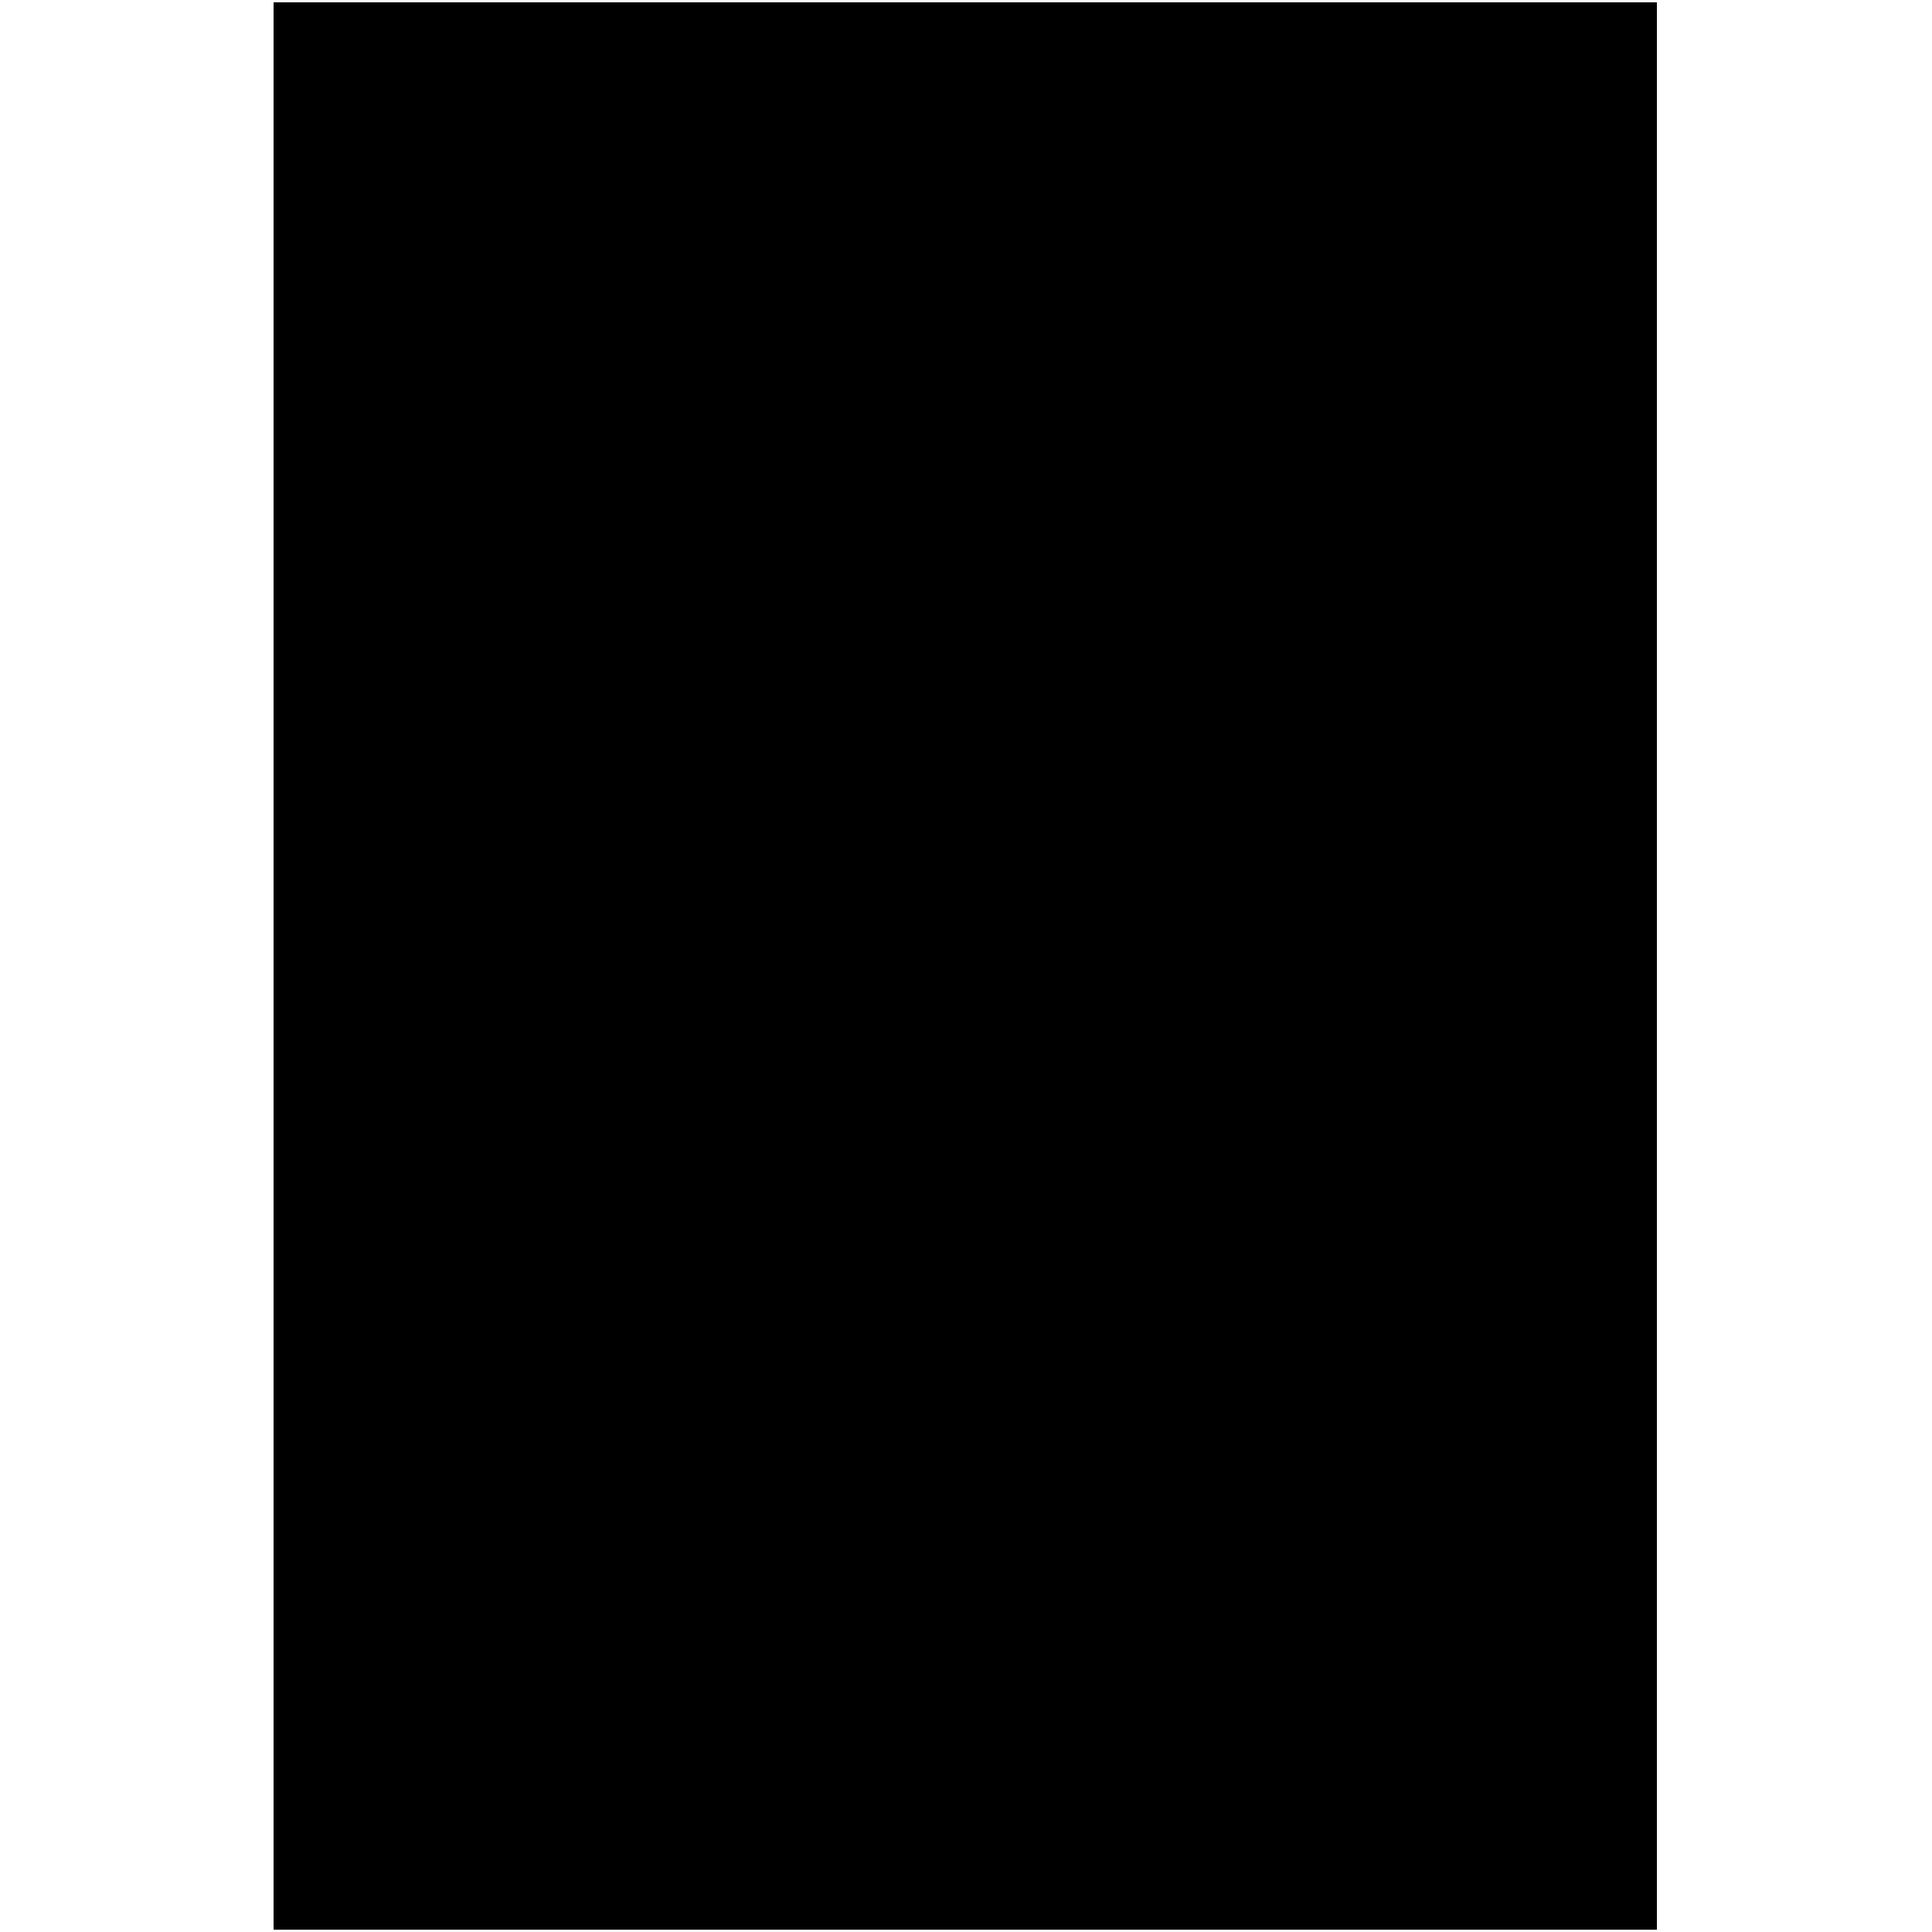 <svg xmlns="http://www.w3.org/2000/svg" xmlns:xlink="http://www.w3.org/1999/xlink" width="500" zoomAndPan="magnify" viewBox="0 0 375 375" height="500" preserveAspectRatio="xMidYMid meet" version="1.0"><defs><clipPath id="39a0ae5476"><path d="M 53.102 0 L 321.602 0 L 321.602 375 L 53.102 375 Z M 53.102 0 " clipPath="nonzero"/></clipPath><clipPath id="4d6f5ebb8e"><path d="M 236.219 0.469 L 53.102 0.469 L 144.68 188.746 L 53.102 374.531 L 236.219 374.531 L 321.602 188.746 Z M 236.219 0.469 " clipPath="nonzero"/></clipPath><linearGradient x1="19179.755" gradientTransform="matrix(-1.304, 0, -0, -1.306, 25220.7, 2673.619)" y1="1745.512" x2="19234.962" gradientUnits="userSpaceOnUse" y2="2058.591" id="d0535ad267"><stop stopOpacity="1" stopColor="rgb(20.399%, 49.799%, 85.899%)" offset="0"/><stop stopOpacity="1" stopColor="rgb(20.399%, 49.799%, 85.899%)" offset="0.062"/><stop stopOpacity="1" stopColor="rgb(20.363%, 49.722%, 85.771%)" offset="0.078"/><stop stopOpacity="1" stopColor="rgb(20.119%, 49.194%, 84.895%)" offset="0.082"/><stop stopOpacity="1" stopColor="rgb(19.91%, 48.744%, 84.148%)" offset="0.086"/><stop stopOpacity="1" stopColor="rgb(19.699%, 48.294%, 83.4%)" offset="0.09"/><stop stopOpacity="1" stopColor="rgb(19.49%, 47.844%, 82.652%)" offset="0.094"/><stop stopOpacity="1" stopColor="rgb(19.279%, 47.394%, 81.905%)" offset="0.098"/><stop stopOpacity="1" stopColor="rgb(19.07%, 46.944%, 81.157%)" offset="0.102"/><stop stopOpacity="1" stopColor="rgb(18.861%, 46.494%, 80.408%)" offset="0.105"/><stop stopOpacity="1" stopColor="rgb(18.652%, 46.043%, 79.66%)" offset="0.109"/><stop stopOpacity="1" stopColor="rgb(18.442%, 45.592%, 78.912%)" offset="0.113"/><stop stopOpacity="1" stopColor="rgb(18.233%, 45.142%, 78.165%)" offset="0.117"/><stop stopOpacity="1" stopColor="rgb(18.024%, 44.691%, 77.415%)" offset="0.121"/><stop stopOpacity="1" stopColor="rgb(17.815%, 44.241%, 76.668%)" offset="0.125"/><stop stopOpacity="1" stopColor="rgb(17.604%, 43.791%, 75.92%)" offset="0.129"/><stop stopOpacity="1" stopColor="rgb(17.395%, 43.341%, 75.172%)" offset="0.133"/><stop stopOpacity="1" stopColor="rgb(17.186%, 42.889%, 74.423%)" offset="0.137"/><stop stopOpacity="1" stopColor="rgb(16.977%, 42.439%, 73.676%)" offset="0.141"/><stop stopOpacity="1" stopColor="rgb(16.766%, 41.989%, 72.928%)" offset="0.145"/><stop stopOpacity="1" stopColor="rgb(16.557%, 41.539%, 72.18%)" offset="0.148"/><stop stopOpacity="1" stopColor="rgb(16.348%, 41.089%, 71.431%)" offset="0.152"/><stop stopOpacity="1" stopColor="rgb(16.139%, 40.639%, 70.683%)" offset="0.156"/><stop stopOpacity="1" stopColor="rgb(15.929%, 40.187%, 69.936%)" offset="0.16"/><stop stopOpacity="1" stopColor="rgb(15.72%, 39.737%, 69.188%)" offset="0.164"/><stop stopOpacity="1" stopColor="rgb(15.511%, 39.287%, 68.44%)" offset="0.168"/><stop stopOpacity="1" stopColor="rgb(15.302%, 38.837%, 67.693%)" offset="0.172"/><stop stopOpacity="1" stopColor="rgb(15.091%, 38.387%, 66.943%)" offset="0.176"/><stop stopOpacity="1" stopColor="rgb(14.882%, 37.936%, 66.196%)" offset="0.18"/><stop stopOpacity="1" stopColor="rgb(14.673%, 37.485%, 65.448%)" offset="0.184"/><stop stopOpacity="1" stopColor="rgb(14.464%, 37.035%, 64.7%)" offset="0.188"/><stop stopOpacity="1" stopColor="rgb(14.253%, 36.584%, 63.951%)" offset="0.191"/><stop stopOpacity="1" stopColor="rgb(14.044%, 36.134%, 63.203%)" offset="0.195"/><stop stopOpacity="1" stopColor="rgb(13.835%, 35.684%, 62.456%)" offset="0.199"/><stop stopOpacity="1" stopColor="rgb(13.626%, 35.234%, 61.708%)" offset="0.203"/><stop stopOpacity="1" stopColor="rgb(13.416%, 34.782%, 60.959%)" offset="0.207"/><stop stopOpacity="1" stopColor="rgb(13.206%, 34.332%, 60.211%)" offset="0.211"/><stop stopOpacity="1" stopColor="rgb(12.997%, 33.882%, 59.464%)" offset="0.215"/><stop stopOpacity="1" stopColor="rgb(12.788%, 33.432%, 58.716%)" offset="0.219"/><stop stopOpacity="1" stopColor="rgb(12.578%, 32.982%, 57.968%)" offset="0.223"/><stop stopOpacity="1" stopColor="rgb(12.369%, 32.532%, 57.22%)" offset="0.227"/><stop stopOpacity="1" stopColor="rgb(12.16%, 32.08%, 56.471%)" offset="0.23"/><stop stopOpacity="1" stopColor="rgb(11.951%, 31.63%, 55.724%)" offset="0.234"/><stop stopOpacity="1" stopColor="rgb(11.74%, 31.18%, 54.976%)" offset="0.238"/><stop stopOpacity="1" stopColor="rgb(11.531%, 30.73%, 54.228%)" offset="0.242"/><stop stopOpacity="1" stopColor="rgb(11.322%, 30.28%, 53.479%)" offset="0.246"/><stop stopOpacity="1" stopColor="rgb(11.113%, 29.829%, 52.731%)" offset="0.25"/><stop stopOpacity="1" stopColor="rgb(10.902%, 29.378%, 51.984%)" offset="0.254"/><stop stopOpacity="1" stopColor="rgb(10.693%, 28.928%, 51.236%)" offset="0.258"/><stop stopOpacity="1" stopColor="rgb(10.484%, 28.477%, 50.487%)" offset="0.262"/><stop stopOpacity="1" stopColor="rgb(10.275%, 28.027%, 49.739%)" offset="0.266"/><stop stopOpacity="1" stopColor="rgb(10.065%, 27.577%, 48.991%)" offset="0.27"/><stop stopOpacity="1" stopColor="rgb(9.856%, 27.127%, 48.244%)" offset="0.273"/><stop stopOpacity="1" stopColor="rgb(9.645%, 26.675%, 47.495%)" offset="0.277"/><stop stopOpacity="1" stopColor="rgb(9.436%, 26.225%, 46.747%)" offset="0.281"/><stop stopOpacity="1" stopColor="rgb(9.227%, 25.775%, 45.999%)" offset="0.285"/><stop stopOpacity="1" stopColor="rgb(9.018%, 25.325%, 45.251%)" offset="0.289"/><stop stopOpacity="1" stopColor="rgb(8.807%, 24.875%, 44.504%)" offset="0.293"/><stop stopOpacity="1" stopColor="rgb(8.598%, 24.425%, 43.756%)" offset="0.297"/><stop stopOpacity="1" stopColor="rgb(8.389%, 23.973%, 43.007%)" offset="0.301"/><stop stopOpacity="1" stopColor="rgb(8.18%, 23.523%, 42.259%)" offset="0.305"/><stop stopOpacity="1" stopColor="rgb(7.97%, 23.073%, 41.512%)" offset="0.309"/><stop stopOpacity="1" stopColor="rgb(7.761%, 22.623%, 40.764%)" offset="0.312"/><stop stopOpacity="1" stopColor="rgb(7.552%, 22.173%, 40.015%)" offset="0.316"/><stop stopOpacity="1" stopColor="rgb(7.343%, 21.722%, 39.267%)" offset="0.32"/><stop stopOpacity="1" stopColor="rgb(7.22%, 21.46%, 38.832%)" offset="0.324"/><stop stopOpacity="1" stopColor="rgb(7.1%, 21.199%, 38.399%)" offset="0.328"/><stop stopOpacity="1" stopColor="rgb(7.1%, 21.199%, 38.399%)" offset="0.344"/><stop stopOpacity="1" stopColor="rgb(7.1%, 21.199%, 38.399%)" offset="0.375"/><stop stopOpacity="1" stopColor="rgb(7.1%, 21.199%, 38.399%)" offset="0.5"/><stop stopOpacity="1" stopColor="rgb(7.1%, 21.199%, 38.399%)" offset="0.625"/><stop stopOpacity="1" stopColor="rgb(7.1%, 21.199%, 38.399%)" offset="0.641"/><stop stopOpacity="1" stopColor="rgb(7.123%, 21.248%, 38.481%)" offset="0.648"/><stop stopOpacity="1" stopColor="rgb(7.306%, 21.645%, 39.14%)" offset="0.652"/><stop stopOpacity="1" stopColor="rgb(7.468%, 21.992%, 39.716%)" offset="0.656"/><stop stopOpacity="1" stopColor="rgb(7.628%, 22.339%, 40.291%)" offset="0.66"/><stop stopOpacity="1" stopColor="rgb(7.79%, 22.685%, 40.866%)" offset="0.664"/><stop stopOpacity="1" stopColor="rgb(7.95%, 23.032%, 41.441%)" offset="0.668"/><stop stopOpacity="1" stopColor="rgb(8.112%, 23.378%, 42.017%)" offset="0.672"/><stop stopOpacity="1" stopColor="rgb(8.273%, 23.724%, 42.592%)" offset="0.676"/><stop stopOpacity="1" stopColor="rgb(8.435%, 24.071%, 43.167%)" offset="0.68"/><stop stopOpacity="1" stopColor="rgb(8.595%, 24.417%, 43.742%)" offset="0.684"/><stop stopOpacity="1" stopColor="rgb(8.757%, 24.763%, 44.319%)" offset="0.688"/><stop stopOpacity="1" stopColor="rgb(8.917%, 25.11%, 44.894%)" offset="0.691"/><stop stopOpacity="1" stopColor="rgb(9.079%, 25.456%, 45.47%)" offset="0.695"/><stop stopOpacity="1" stopColor="rgb(9.239%, 25.803%, 46.045%)" offset="0.699"/><stop stopOpacity="1" stopColor="rgb(9.401%, 26.149%, 46.62%)" offset="0.703"/><stop stopOpacity="1" stopColor="rgb(9.561%, 26.495%, 47.195%)" offset="0.707"/><stop stopOpacity="1" stopColor="rgb(9.723%, 26.842%, 47.771%)" offset="0.711"/><stop stopOpacity="1" stopColor="rgb(9.883%, 27.188%, 48.346%)" offset="0.715"/><stop stopOpacity="1" stopColor="rgb(10.045%, 27.534%, 48.921%)" offset="0.719"/><stop stopOpacity="1" stopColor="rgb(10.207%, 27.881%, 49.496%)" offset="0.723"/><stop stopOpacity="1" stopColor="rgb(10.368%, 28.227%, 50.073%)" offset="0.727"/><stop stopOpacity="1" stopColor="rgb(10.529%, 28.574%, 50.648%)" offset="0.73"/><stop stopOpacity="1" stopColor="rgb(10.69%, 28.92%, 51.224%)" offset="0.734"/><stop stopOpacity="1" stopColor="rgb(10.851%, 29.266%, 51.799%)" offset="0.738"/><stop stopOpacity="1" stopColor="rgb(11.012%, 29.614%, 52.374%)" offset="0.742"/><stop stopOpacity="1" stopColor="rgb(11.172%, 29.961%, 52.95%)" offset="0.746"/><stop stopOpacity="1" stopColor="rgb(11.334%, 30.307%, 53.525%)" offset="0.75"/><stop stopOpacity="1" stopColor="rgb(11.494%, 30.653%, 54.1%)" offset="0.754"/><stop stopOpacity="1" stopColor="rgb(11.656%, 31%, 54.675%)" offset="0.758"/><stop stopOpacity="1" stopColor="rgb(11.816%, 31.346%, 55.251%)" offset="0.762"/><stop stopOpacity="1" stopColor="rgb(11.978%, 31.693%, 55.827%)" offset="0.766"/><stop stopOpacity="1" stopColor="rgb(12.14%, 32.039%, 56.403%)" offset="0.77"/><stop stopOpacity="1" stopColor="rgb(12.302%, 32.385%, 56.978%)" offset="0.773"/><stop stopOpacity="1" stopColor="rgb(12.462%, 32.732%, 57.553%)" offset="0.777"/><stop stopOpacity="1" stopColor="rgb(12.624%, 33.078%, 58.128%)" offset="0.781"/><stop stopOpacity="1" stopColor="rgb(12.784%, 33.424%, 58.704%)" offset="0.785"/><stop stopOpacity="1" stopColor="rgb(12.946%, 33.771%, 59.279%)" offset="0.789"/><stop stopOpacity="1" stopColor="rgb(13.106%, 34.117%, 59.854%)" offset="0.793"/><stop stopOpacity="1" stopColor="rgb(13.268%, 34.464%, 60.429%)" offset="0.797"/><stop stopOpacity="1" stopColor="rgb(13.428%, 34.81%, 61.005%)" offset="0.801"/><stop stopOpacity="1" stopColor="rgb(13.589%, 35.156%, 61.58%)" offset="0.805"/><stop stopOpacity="1" stopColor="rgb(13.751%, 35.503%, 62.155%)" offset="0.809"/><stop stopOpacity="1" stopColor="rgb(13.913%, 35.849%, 62.732%)" offset="0.812"/><stop stopOpacity="1" stopColor="rgb(14.073%, 36.195%, 63.307%)" offset="0.816"/><stop stopOpacity="1" stopColor="rgb(14.235%, 36.543%, 63.882%)" offset="0.82"/><stop stopOpacity="1" stopColor="rgb(14.395%, 36.89%, 64.458%)" offset="0.824"/><stop stopOpacity="1" stopColor="rgb(14.557%, 37.236%, 65.033%)" offset="0.828"/><stop stopOpacity="1" stopColor="rgb(14.717%, 37.582%, 65.608%)" offset="0.832"/><stop stopOpacity="1" stopColor="rgb(14.879%, 37.929%, 66.183%)" offset="0.836"/><stop stopOpacity="1" stopColor="rgb(15.039%, 38.275%, 66.759%)" offset="0.84"/><stop stopOpacity="1" stopColor="rgb(15.201%, 38.622%, 67.334%)" offset="0.844"/><stop stopOpacity="1" stopColor="rgb(15.361%, 38.968%, 67.909%)" offset="0.848"/><stop stopOpacity="1" stopColor="rgb(15.523%, 39.314%, 68.486%)" offset="0.852"/><stop stopOpacity="1" stopColor="rgb(15.685%, 39.661%, 69.061%)" offset="0.855"/><stop stopOpacity="1" stopColor="rgb(15.846%, 40.007%, 69.637%)" offset="0.859"/><stop stopOpacity="1" stopColor="rgb(16.006%, 40.353%, 70.212%)" offset="0.863"/><stop stopOpacity="1" stopColor="rgb(16.168%, 40.7%, 70.787%)" offset="0.867"/><stop stopOpacity="1" stopColor="rgb(16.328%, 41.046%, 71.362%)" offset="0.871"/><stop stopOpacity="1" stopColor="rgb(16.49%, 41.393%, 71.938%)" offset="0.875"/><stop stopOpacity="1" stopColor="rgb(16.65%, 41.739%, 72.513%)" offset="0.879"/><stop stopOpacity="1" stopColor="rgb(16.812%, 42.085%, 73.088%)" offset="0.883"/><stop stopOpacity="1" stopColor="rgb(16.972%, 42.432%, 73.663%)" offset="0.887"/><stop stopOpacity="1" stopColor="rgb(17.134%, 42.778%, 74.239%)" offset="0.891"/><stop stopOpacity="1" stopColor="rgb(17.294%, 43.124%, 74.814%)" offset="0.895"/><stop stopOpacity="1" stopColor="rgb(17.456%, 43.472%, 75.391%)" offset="0.898"/><stop stopOpacity="1" stopColor="rgb(17.618%, 43.819%, 75.966%)" offset="0.902"/><stop stopOpacity="1" stopColor="rgb(17.78%, 44.165%, 76.541%)" offset="0.906"/><stop stopOpacity="1" stopColor="rgb(17.94%, 44.511%, 77.116%)" offset="0.91"/><stop stopOpacity="1" stopColor="rgb(18.102%, 44.858%, 77.692%)" offset="0.914"/><stop stopOpacity="1" stopColor="rgb(18.262%, 45.204%, 78.267%)" offset="0.918"/><stop stopOpacity="1" stopColor="rgb(18.423%, 45.551%, 78.842%)" offset="0.922"/><stop stopOpacity="1" stopColor="rgb(18.584%, 45.897%, 79.417%)" offset="0.926"/><stop stopOpacity="1" stopColor="rgb(18.745%, 46.243%, 79.993%)" offset="0.93"/><stop stopOpacity="1" stopColor="rgb(18.906%, 46.59%, 80.568%)" offset="0.934"/><stop stopOpacity="1" stopColor="rgb(19.067%, 46.936%, 81.145%)" offset="0.938"/><stop stopOpacity="1" stopColor="rgb(19.228%, 47.282%, 81.72%)" offset="0.941"/><stop stopOpacity="1" stopColor="rgb(19.389%, 47.629%, 82.295%)" offset="0.945"/><stop stopOpacity="1" stopColor="rgb(19.551%, 47.975%, 82.87%)" offset="0.949"/><stop stopOpacity="1" stopColor="rgb(19.713%, 48.322%, 83.446%)" offset="0.953"/><stop stopOpacity="1" stopColor="rgb(19.873%, 48.668%, 84.021%)" offset="0.957"/><stop stopOpacity="1" stopColor="rgb(20.035%, 49.014%, 84.596%)" offset="0.961"/><stop stopOpacity="1" stopColor="rgb(20.195%, 49.361%, 85.172%)" offset="0.965"/><stop stopOpacity="1" stopColor="rgb(20.357%, 49.707%, 85.747%)" offset="0.969"/><stop stopOpacity="1" stopColor="rgb(20.378%, 49.753%, 85.823%)" offset="1"/></linearGradient><clipPath id="7fd27dda74"><path d="M 53.102 0 L 321.602 0 L 321.602 375 L 53.102 375 Z M 53.102 0 " clipPath="nonzero"/></clipPath><clipPath id="63ad390593"><path d="M 53.102 374.531 L 321.602 188.746 L 236.219 0.469 L 144.68 187.508 Z M 53.102 374.531 " clipPath="nonzero"/></clipPath><linearGradient x1="19342.429" gradientTransform="matrix(-1.304, 0, -0, -1.306, 25220.7, 2673.619)" y1="1838.345" x2="19063.885" gradientUnits="userSpaceOnUse" y2="1998.389" id="819c98cdfe"><stop stopOpacity="1" stopColor="rgb(93.779%, 96.127%, 98.889%)" offset="0"/><stop stopOpacity="1" stopColor="rgb(93.649%, 96.046%, 98.865%)" offset="0.008"/><stop stopOpacity="1" stopColor="rgb(93.391%, 95.886%, 98.819%)" offset="0.016"/><stop stopOpacity="1" stopColor="rgb(93.132%, 95.724%, 98.773%)" offset="0.023"/><stop stopOpacity="1" stopColor="rgb(92.873%, 95.563%, 98.726%)" offset="0.031"/><stop stopOpacity="1" stopColor="rgb(92.613%, 95.401%, 98.68%)" offset="0.039"/><stop stopOpacity="1" stopColor="rgb(92.354%, 95.241%, 98.634%)" offset="0.047"/><stop stopOpacity="1" stopColor="rgb(92.094%, 95.079%, 98.587%)" offset="0.055"/><stop stopOpacity="1" stopColor="rgb(91.835%, 94.917%, 98.541%)" offset="0.062"/><stop stopOpacity="1" stopColor="rgb(91.577%, 94.757%, 98.495%)" offset="0.07"/><stop stopOpacity="1" stopColor="rgb(91.318%, 94.595%, 98.448%)" offset="0.078"/><stop stopOpacity="1" stopColor="rgb(91.058%, 94.434%, 98.402%)" offset="0.086"/><stop stopOpacity="1" stopColor="rgb(90.799%, 94.272%, 98.357%)" offset="0.094"/><stop stopOpacity="1" stopColor="rgb(90.54%, 94.112%, 98.309%)" offset="0.102"/><stop stopOpacity="1" stopColor="rgb(90.28%, 93.95%, 98.264%)" offset="0.109"/><stop stopOpacity="1" stopColor="rgb(90.021%, 93.788%, 98.218%)" offset="0.117"/><stop stopOpacity="1" stopColor="rgb(89.763%, 93.626%, 98.17%)" offset="0.125"/><stop stopOpacity="1" stopColor="rgb(89.503%, 93.466%, 98.125%)" offset="0.133"/><stop stopOpacity="1" stopColor="rgb(89.244%, 93.304%, 98.079%)" offset="0.141"/><stop stopOpacity="1" stopColor="rgb(88.985%, 93.143%, 98.032%)" offset="0.148"/><stop stopOpacity="1" stopColor="rgb(88.725%, 92.982%, 97.986%)" offset="0.156"/><stop stopOpacity="1" stopColor="rgb(88.466%, 92.821%, 97.94%)" offset="0.164"/><stop stopOpacity="1" stopColor="rgb(88.206%, 92.659%, 97.893%)" offset="0.172"/><stop stopOpacity="1" stopColor="rgb(87.949%, 92.497%, 97.847%)" offset="0.18"/><stop stopOpacity="1" stopColor="rgb(87.689%, 92.337%, 97.801%)" offset="0.188"/><stop stopOpacity="1" stopColor="rgb(87.43%, 92.175%, 97.754%)" offset="0.195"/><stop stopOpacity="1" stopColor="rgb(87.17%, 92.014%, 97.708%)" offset="0.203"/><stop stopOpacity="1" stopColor="rgb(86.911%, 91.852%, 97.662%)" offset="0.211"/><stop stopOpacity="1" stopColor="rgb(86.652%, 91.692%, 97.615%)" offset="0.219"/><stop stopOpacity="1" stopColor="rgb(86.392%, 91.53%, 97.569%)" offset="0.227"/><stop stopOpacity="1" stopColor="rgb(86.134%, 91.368%, 97.523%)" offset="0.234"/><stop stopOpacity="1" stopColor="rgb(85.875%, 91.208%, 97.476%)" offset="0.242"/><stop stopOpacity="1" stopColor="rgb(85.616%, 91.046%, 97.43%)" offset="0.25"/><stop stopOpacity="1" stopColor="rgb(85.356%, 90.884%, 97.385%)" offset="0.258"/><stop stopOpacity="1" stopColor="rgb(85.097%, 90.723%, 97.337%)" offset="0.266"/><stop stopOpacity="1" stopColor="rgb(84.837%, 90.562%, 97.292%)" offset="0.273"/><stop stopOpacity="1" stopColor="rgb(84.578%, 90.401%, 97.246%)" offset="0.281"/><stop stopOpacity="1" stopColor="rgb(84.32%, 90.239%, 97.198%)" offset="0.289"/><stop stopOpacity="1" stopColor="rgb(84.061%, 90.077%, 97.153%)" offset="0.297"/><stop stopOpacity="1" stopColor="rgb(83.801%, 89.917%, 97.107%)" offset="0.305"/><stop stopOpacity="1" stopColor="rgb(83.542%, 89.755%, 97.06%)" offset="0.312"/><stop stopOpacity="1" stopColor="rgb(83.282%, 89.594%, 97.014%)" offset="0.32"/><stop stopOpacity="1" stopColor="rgb(83.023%, 89.433%, 96.968%)" offset="0.328"/><stop stopOpacity="1" stopColor="rgb(82.764%, 89.272%, 96.921%)" offset="0.336"/><stop stopOpacity="1" stopColor="rgb(82.506%, 89.11%, 96.875%)" offset="0.344"/><stop stopOpacity="1" stopColor="rgb(82.246%, 88.948%, 96.829%)" offset="0.352"/><stop stopOpacity="1" stopColor="rgb(81.987%, 88.788%, 96.782%)" offset="0.359"/><stop stopOpacity="1" stopColor="rgb(81.728%, 88.626%, 96.736%)" offset="0.367"/><stop stopOpacity="1" stopColor="rgb(81.468%, 88.464%, 96.69%)" offset="0.375"/><stop stopOpacity="1" stopColor="rgb(81.209%, 88.303%, 96.643%)" offset="0.383"/><stop stopOpacity="1" stopColor="rgb(80.949%, 88.142%, 96.597%)" offset="0.391"/><stop stopOpacity="1" stopColor="rgb(80.692%, 87.981%, 96.552%)" offset="0.398"/><stop stopOpacity="1" stopColor="rgb(80.408%, 87.804%, 96.501%)" offset="0.406"/><stop stopOpacity="1" stopColor="rgb(80.058%, 87.585%, 96.439%)" offset="0.414"/><stop stopOpacity="1" stopColor="rgb(79.671%, 87.341%, 96.368%)" offset="0.422"/><stop stopOpacity="1" stopColor="rgb(79.282%, 87.099%, 96.298%)" offset="0.43"/><stop stopOpacity="1" stopColor="rgb(78.893%, 86.855%, 96.228%)" offset="0.438"/><stop stopOpacity="1" stopColor="rgb(78.503%, 86.61%, 96.158%)" offset="0.444"/><stop stopOpacity="1" stopColor="rgb(78.31%, 86.488%, 96.124%)" offset="0.445"/><stop stopOpacity="1" stopColor="rgb(78.114%, 86.366%, 96.089%)" offset="0.453"/><stop stopOpacity="1" stopColor="rgb(77.727%, 86.122%, 96.019%)" offset="0.461"/><stop stopOpacity="1" stopColor="rgb(77.338%, 85.878%, 95.949%)" offset="0.469"/><stop stopOpacity="1" stopColor="rgb(76.949%, 85.634%, 95.879%)" offset="0.477"/><stop stopOpacity="1" stopColor="rgb(76.559%, 85.391%, 95.808%)" offset="0.484"/><stop stopOpacity="1" stopColor="rgb(76.172%, 85.147%, 95.74%)" offset="0.492"/><stop stopOpacity="1" stopColor="rgb(75.783%, 84.903%, 95.67%)" offset="0.5"/><stop stopOpacity="1" stopColor="rgb(75.394%, 84.659%, 95.599%)" offset="0.508"/><stop stopOpacity="1" stopColor="rgb(75.005%, 84.415%, 95.529%)" offset="0.516"/><stop stopOpacity="1" stopColor="rgb(74.615%, 84.171%, 95.459%)" offset="0.523"/><stop stopOpacity="1" stopColor="rgb(74.228%, 83.926%, 95.39%)" offset="0.531"/><stop stopOpacity="1" stopColor="rgb(73.839%, 83.682%, 95.32%)" offset="0.539"/><stop stopOpacity="1" stopColor="rgb(73.45%, 83.44%, 95.25%)" offset="0.547"/><stop stopOpacity="1" stopColor="rgb(73.061%, 83.195%, 95.18%)" offset="0.555"/><stop stopOpacity="1" stopColor="rgb(72.672%, 82.951%, 95.111%)" offset="0.556"/><stop stopOpacity="1" stopColor="rgb(72.478%, 82.829%, 95.076%)" offset="0.562"/><stop stopOpacity="1" stopColor="rgb(72.284%, 82.707%, 95.041%)" offset="0.57"/><stop stopOpacity="1" stopColor="rgb(71.895%, 82.463%, 94.971%)" offset="0.578"/><stop stopOpacity="1" stopColor="rgb(71.506%, 82.219%, 94.901%)" offset="0.586"/><stop stopOpacity="1" stopColor="rgb(71.117%, 81.975%, 94.83%)" offset="0.594"/><stop stopOpacity="1" stopColor="rgb(70.729%, 81.732%, 94.762%)" offset="0.602"/><stop stopOpacity="1" stopColor="rgb(70.34%, 81.488%, 94.691%)" offset="0.609"/><stop stopOpacity="1" stopColor="rgb(69.951%, 81.244%, 94.621%)" offset="0.617"/><stop stopOpacity="1" stopColor="rgb(69.562%, 81%, 94.551%)" offset="0.625"/><stop stopOpacity="1" stopColor="rgb(69.173%, 80.756%, 94.481%)" offset="0.633"/><stop stopOpacity="1" stopColor="rgb(68.785%, 80.511%, 94.412%)" offset="0.641"/><stop stopOpacity="1" stopColor="rgb(68.396%, 80.267%, 94.342%)" offset="0.648"/><stop stopOpacity="1" stopColor="rgb(68.007%, 80.025%, 94.272%)" offset="0.656"/><stop stopOpacity="1" stopColor="rgb(67.618%, 79.781%, 94.202%)" offset="0.664"/><stop stopOpacity="1" stopColor="rgb(67.23%, 79.536%, 94.131%)" offset="0.672"/><stop stopOpacity="1" stopColor="rgb(66.841%, 79.292%, 94.063%)" offset="0.68"/><stop stopOpacity="1" stopColor="rgb(66.452%, 79.048%, 93.993%)" offset="0.688"/><stop stopOpacity="1" stopColor="rgb(66.063%, 78.804%, 93.922%)" offset="0.695"/><stop stopOpacity="1" stopColor="rgb(65.674%, 78.56%, 93.852%)" offset="0.703"/><stop stopOpacity="1" stopColor="rgb(65.286%, 78.316%, 93.782%)" offset="0.711"/><stop stopOpacity="1" stopColor="rgb(64.897%, 78.073%, 93.713%)" offset="0.719"/><stop stopOpacity="1" stopColor="rgb(64.508%, 77.829%, 93.643%)" offset="0.727"/><stop stopOpacity="1" stopColor="rgb(64.119%, 77.585%, 93.573%)" offset="0.734"/><stop stopOpacity="1" stopColor="rgb(63.73%, 77.341%, 93.503%)" offset="0.742"/><stop stopOpacity="1" stopColor="rgb(63.342%, 77.097%, 93.433%)" offset="0.75"/><stop stopOpacity="1" stopColor="rgb(62.953%, 76.852%, 93.364%)" offset="0.758"/><stop stopOpacity="1" stopColor="rgb(62.564%, 76.608%, 93.294%)" offset="0.766"/><stop stopOpacity="1" stopColor="rgb(62.175%, 76.366%, 93.224%)" offset="0.773"/><stop stopOpacity="1" stopColor="rgb(61.787%, 76.122%, 93.153%)" offset="0.781"/><stop stopOpacity="1" stopColor="rgb(61.398%, 75.877%, 93.083%)" offset="0.789"/><stop stopOpacity="1" stopColor="rgb(61.009%, 75.633%, 93.015%)" offset="0.797"/><stop stopOpacity="1" stopColor="rgb(60.62%, 75.389%, 92.944%)" offset="0.805"/><stop stopOpacity="1" stopColor="rgb(60.231%, 75.145%, 92.874%)" offset="0.812"/><stop stopOpacity="1" stopColor="rgb(59.843%, 74.901%, 92.804%)" offset="0.82"/><stop stopOpacity="1" stopColor="rgb(59.454%, 74.658%, 92.735%)" offset="0.828"/><stop stopOpacity="1" stopColor="rgb(59.065%, 74.414%, 92.665%)" offset="0.836"/><stop stopOpacity="1" stopColor="rgb(58.676%, 74.17%, 92.595%)" offset="0.844"/><stop stopOpacity="1" stopColor="rgb(58.289%, 73.926%, 92.525%)" offset="0.852"/><stop stopOpacity="1" stopColor="rgb(57.899%, 73.682%, 92.455%)" offset="0.859"/><stop stopOpacity="1" stopColor="rgb(57.51%, 73.438%, 92.386%)" offset="0.867"/><stop stopOpacity="1" stopColor="rgb(57.121%, 73.193%, 92.316%)" offset="0.875"/><stop stopOpacity="1" stopColor="rgb(56.732%, 72.949%, 92.245%)" offset="0.883"/><stop stopOpacity="1" stopColor="rgb(56.345%, 72.707%, 92.175%)" offset="0.891"/><stop stopOpacity="1" stopColor="rgb(55.956%, 72.462%, 92.105%)" offset="0.898"/><stop stopOpacity="1" stopColor="rgb(55.566%, 72.218%, 92.036%)" offset="0.906"/><stop stopOpacity="1" stopColor="rgb(55.177%, 71.974%, 91.966%)" offset="0.914"/><stop stopOpacity="1" stopColor="rgb(54.788%, 71.73%, 91.896%)" offset="0.922"/><stop stopOpacity="1" stopColor="rgb(54.401%, 71.486%, 91.826%)" offset="0.93"/><stop stopOpacity="1" stopColor="rgb(54.012%, 71.242%, 91.756%)" offset="0.938"/><stop stopOpacity="1" stopColor="rgb(53.622%, 70.999%, 91.687%)" offset="0.945"/><stop stopOpacity="1" stopColor="rgb(53.233%, 70.755%, 91.617%)" offset="0.953"/><stop stopOpacity="1" stopColor="rgb(52.846%, 70.511%, 91.547%)" offset="0.961"/><stop stopOpacity="1" stopColor="rgb(52.457%, 70.267%, 91.476%)" offset="0.969"/><stop stopOpacity="1" stopColor="rgb(52.068%, 70.023%, 91.406%)" offset="0.977"/><stop stopOpacity="1" stopColor="rgb(51.678%, 69.778%, 91.338%)" offset="0.984"/><stop stopOpacity="1" stopColor="rgb(51.289%, 69.534%, 91.267%)" offset="0.992"/><stop stopOpacity="1" stopColor="rgb(50.902%, 69.292%, 91.197%)" offset="1"/></linearGradient></defs><g clipPath="url(#39a0ae5476)"><g clipPath="url(#4d6f5ebb8e)"><path fill="url(#d0535ad267)" d="M 321.602 374.531 L 321.602 0.469 L 53.102 0.469 L 53.102 374.531 Z M 321.602 374.531 " fillRule="nonzero"/></g></g><g clipPath="url(#7fd27dda74)"><g clipPath="url(#63ad390593)"><path fill="url(#819c98cdfe)" d="M 321.602 374.531 L 321.602 0.469 L 53.102 0.469 L 53.102 374.531 Z M 321.602 374.531 " fillRule="nonzero"/></g></g></svg>